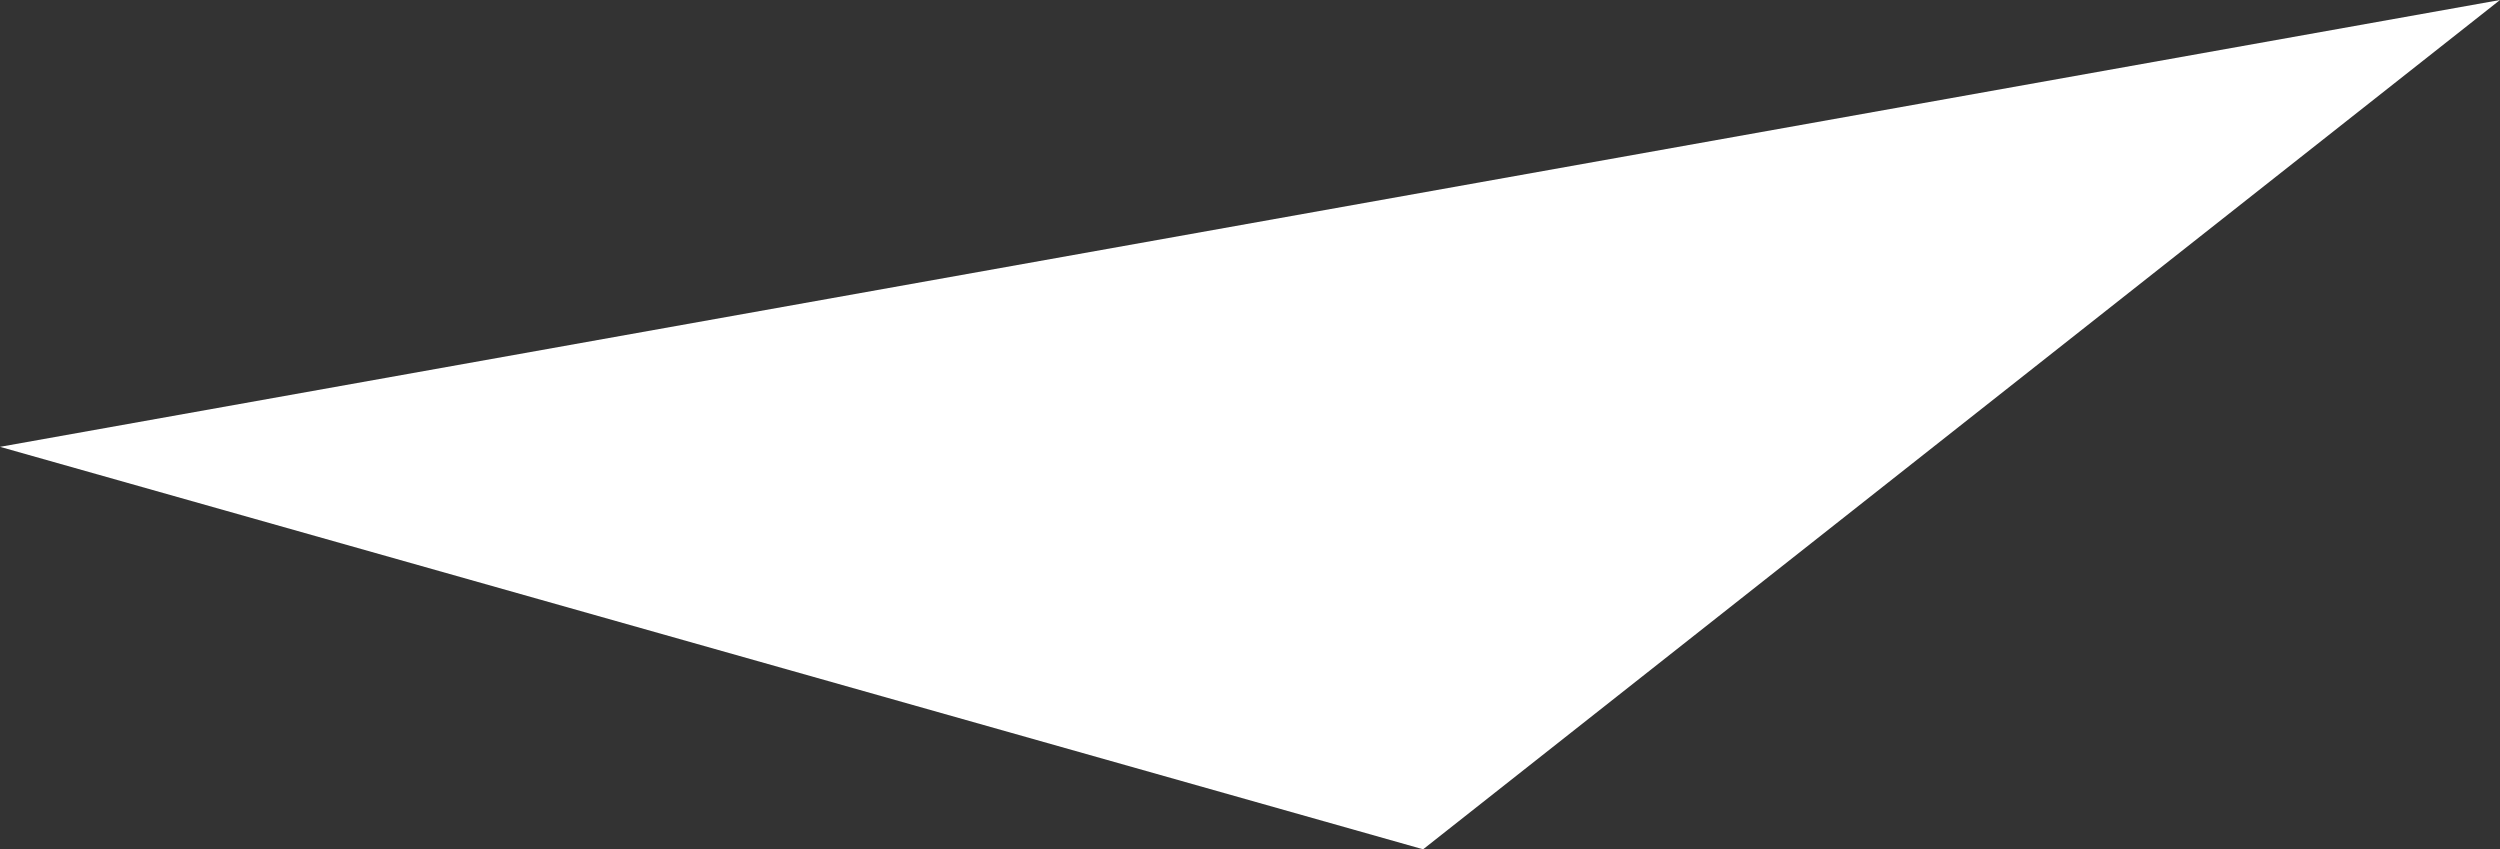 <?xml version="1.0" encoding="utf-8"?>
<!-- Generator: Adobe Illustrator 20.1.0, SVG Export Plug-In . SVG Version: 6.00 Build 0)  -->
<svg version="1.1" id="Layer_1" xmlns="http://www.w3.org/2000/svg" xmlns:xlink="http://www.w3.org/1999/xlink" x="0px" y="0px"
	 width="569px" height="193.3px" viewBox="0 0 569 193.3" style="enable-background:new 0 0 569 193.3;" xml:space="preserve">
<rect x="0" y="0" width="569" height="193.3" fill="#333333" stroke="none"/>
<style type="text/css">
	.st0{fill:#FFFFFF;}
</style>
<polygon id="wTriangle" class="st0" points="0,101.7 323.9,193.3 569,0 "/>
</svg>
